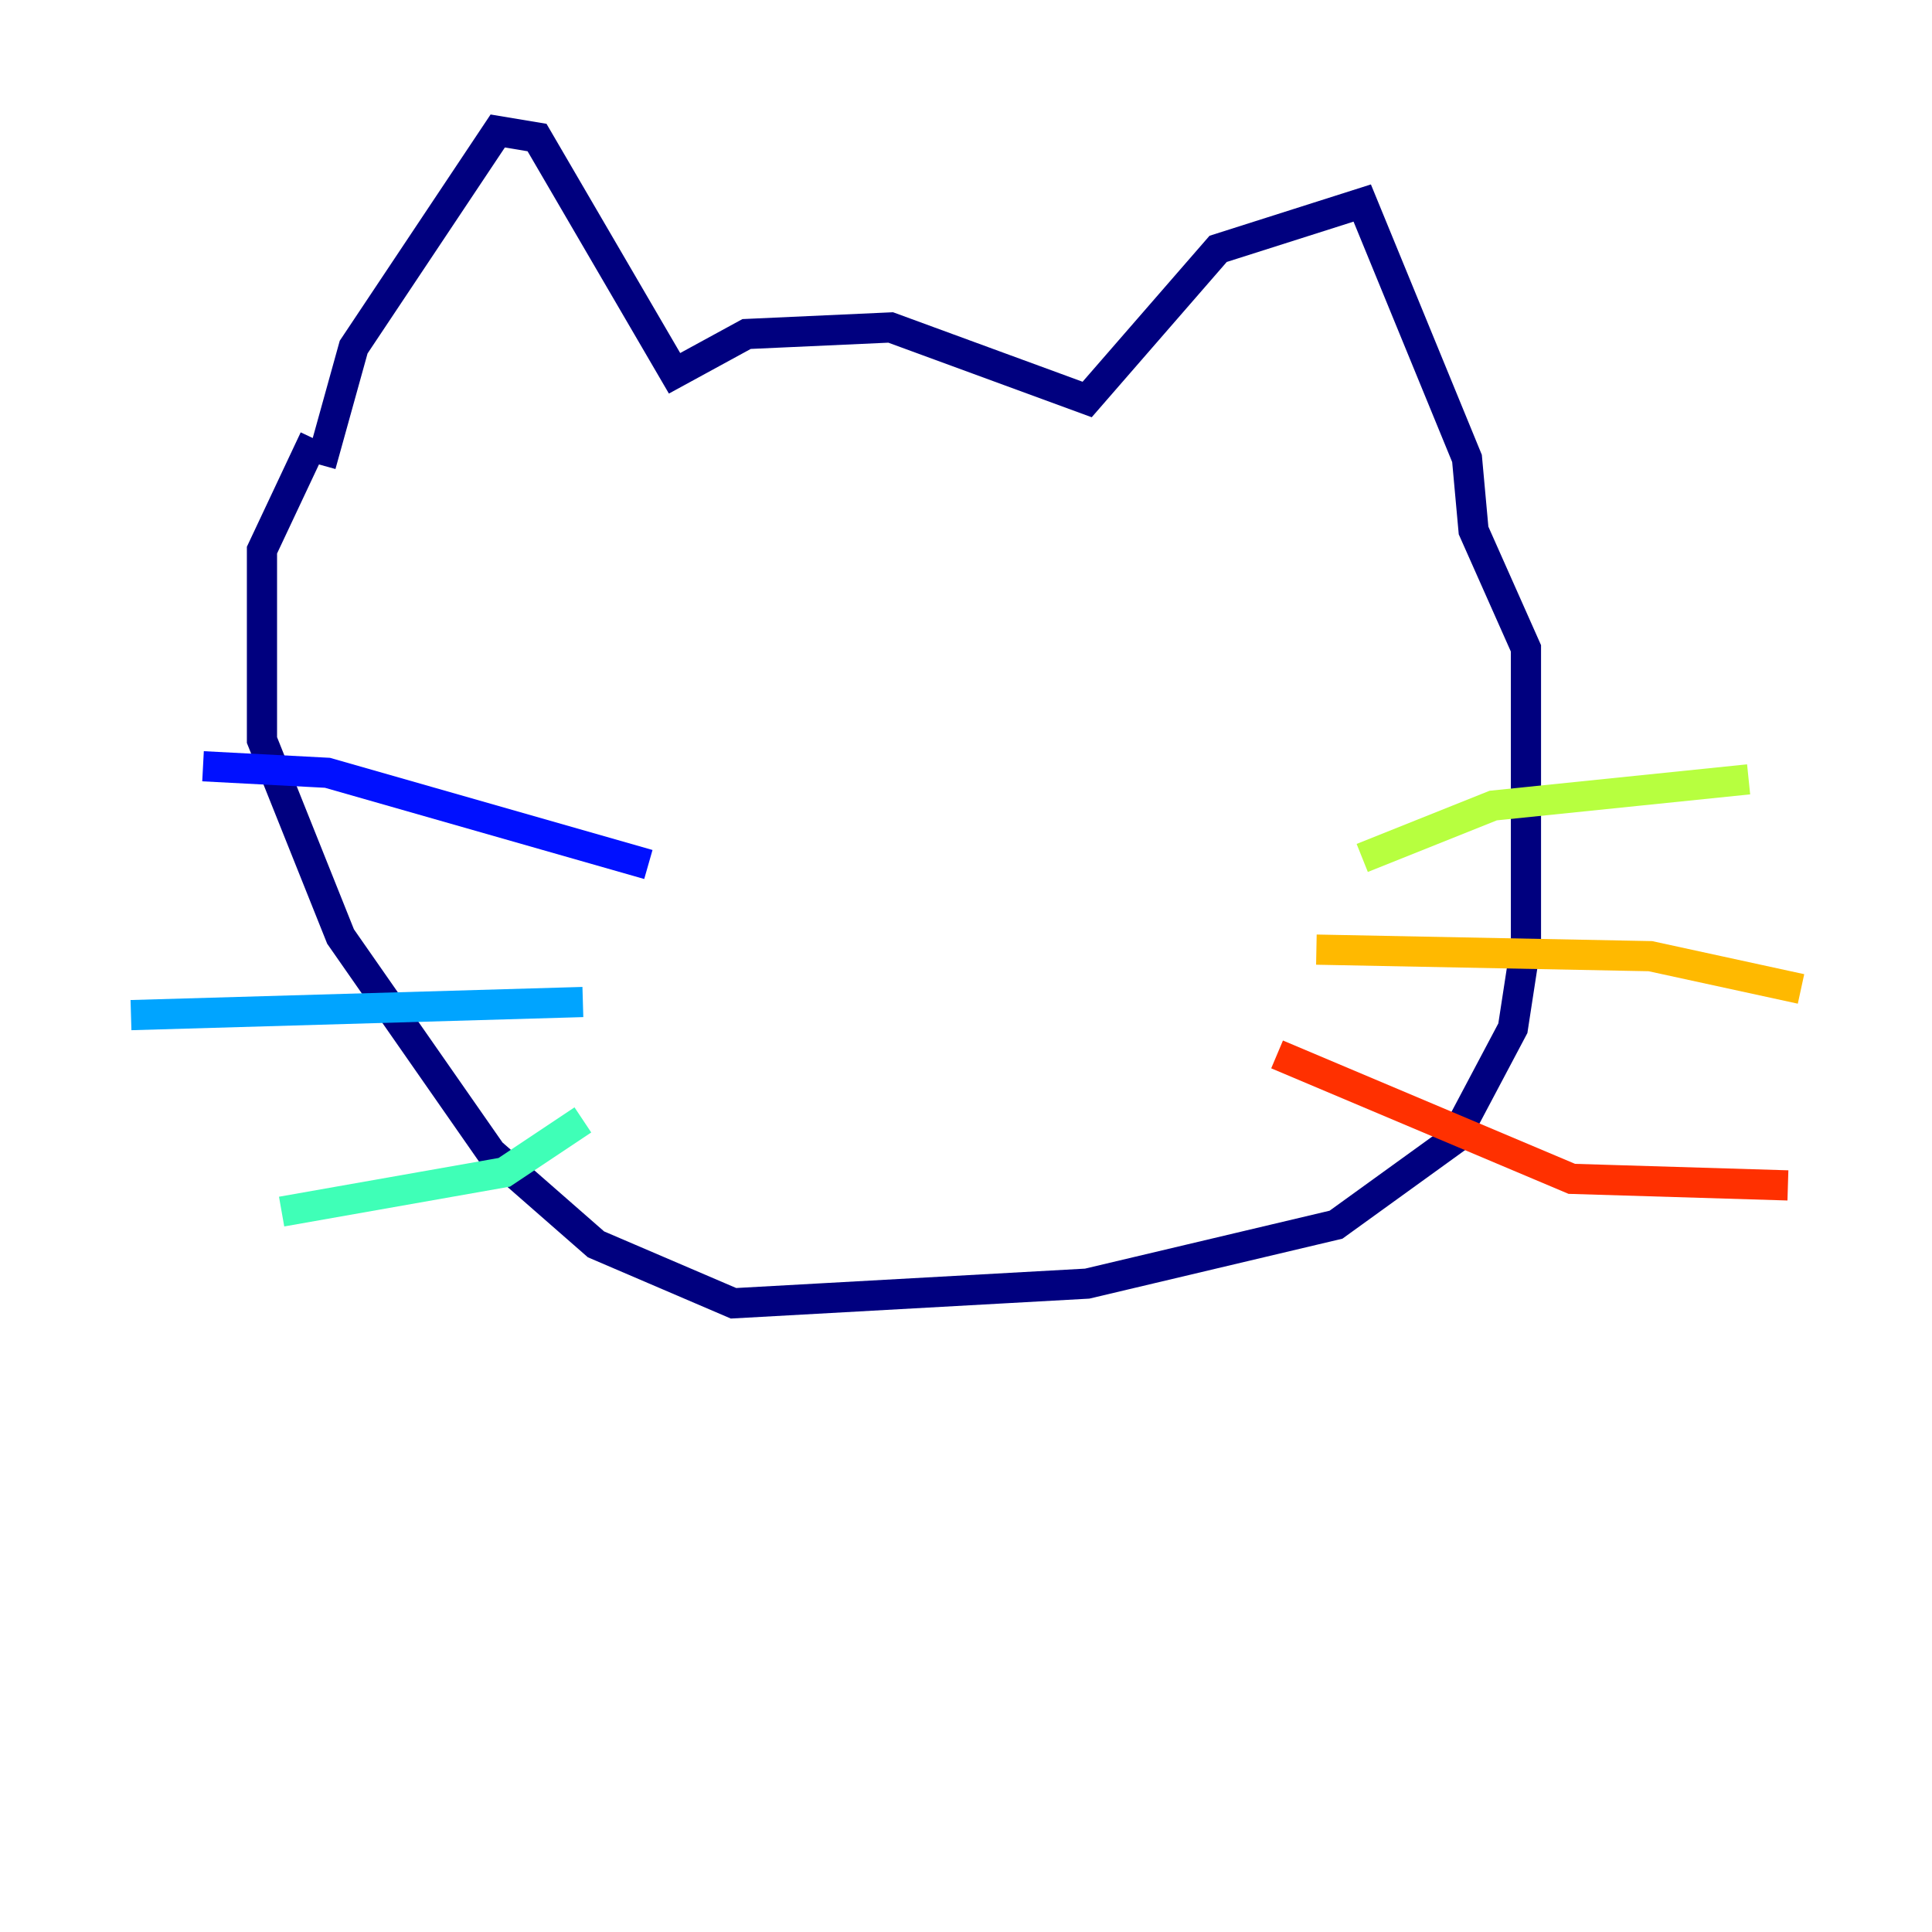 <?xml version="1.0" encoding="utf-8" ?>
<svg baseProfile="tiny" height="128" version="1.2" viewBox="0,0,128,128" width="128" xmlns="http://www.w3.org/2000/svg" xmlns:ev="http://www.w3.org/2001/xml-events" xmlns:xlink="http://www.w3.org/1999/xlink"><defs /><polyline fill="none" points="21.261,30.807 23.43,22.997 32.976,8.678 35.58,9.112 44.691,24.732 49.464,22.129 59.01,21.695 72.027,26.468 80.705,16.488 90.251,13.451 97.193,30.373 97.627,35.146 101.098,42.956 101.098,62.481 100.231,68.122 96.325,75.498 88.515,81.139 72.027,85.044 48.597,86.346 39.485,82.441 32.542,76.366 22.563,62.047 17.356,49.031 17.356,36.447 20.827,29.071" stroke="#00007f" stroke-width="2" /><polyline fill="none" points="42.956,57.275 21.695,51.2 13.451,50.766" stroke="#0010ff" stroke-width="2" /><polyline fill="none" points="38.617,66.386 8.678,67.254" stroke="#00a4ff" stroke-width="2" /><polyline fill="none" points="38.617,74.197 33.41,77.668 18.658,80.271" stroke="#3fffb7" stroke-width="2" /><polyline fill="none" points="90.251,56.841 98.929,53.37 115.851,51.634" stroke="#b7ff3f" stroke-width="2" /><polyline fill="none" points="87.214,62.915 109.342,63.349 119.322,65.519" stroke="#ffb900" stroke-width="2" /><polyline fill="none" points="84.61,69.858 104.136,78.102 118.454,78.536" stroke="#ff3000" stroke-width="2" /><polyline fill="none" points="77.234,41.654 77.234,41.654" stroke="#7f0000" stroke-width="2" /></svg>